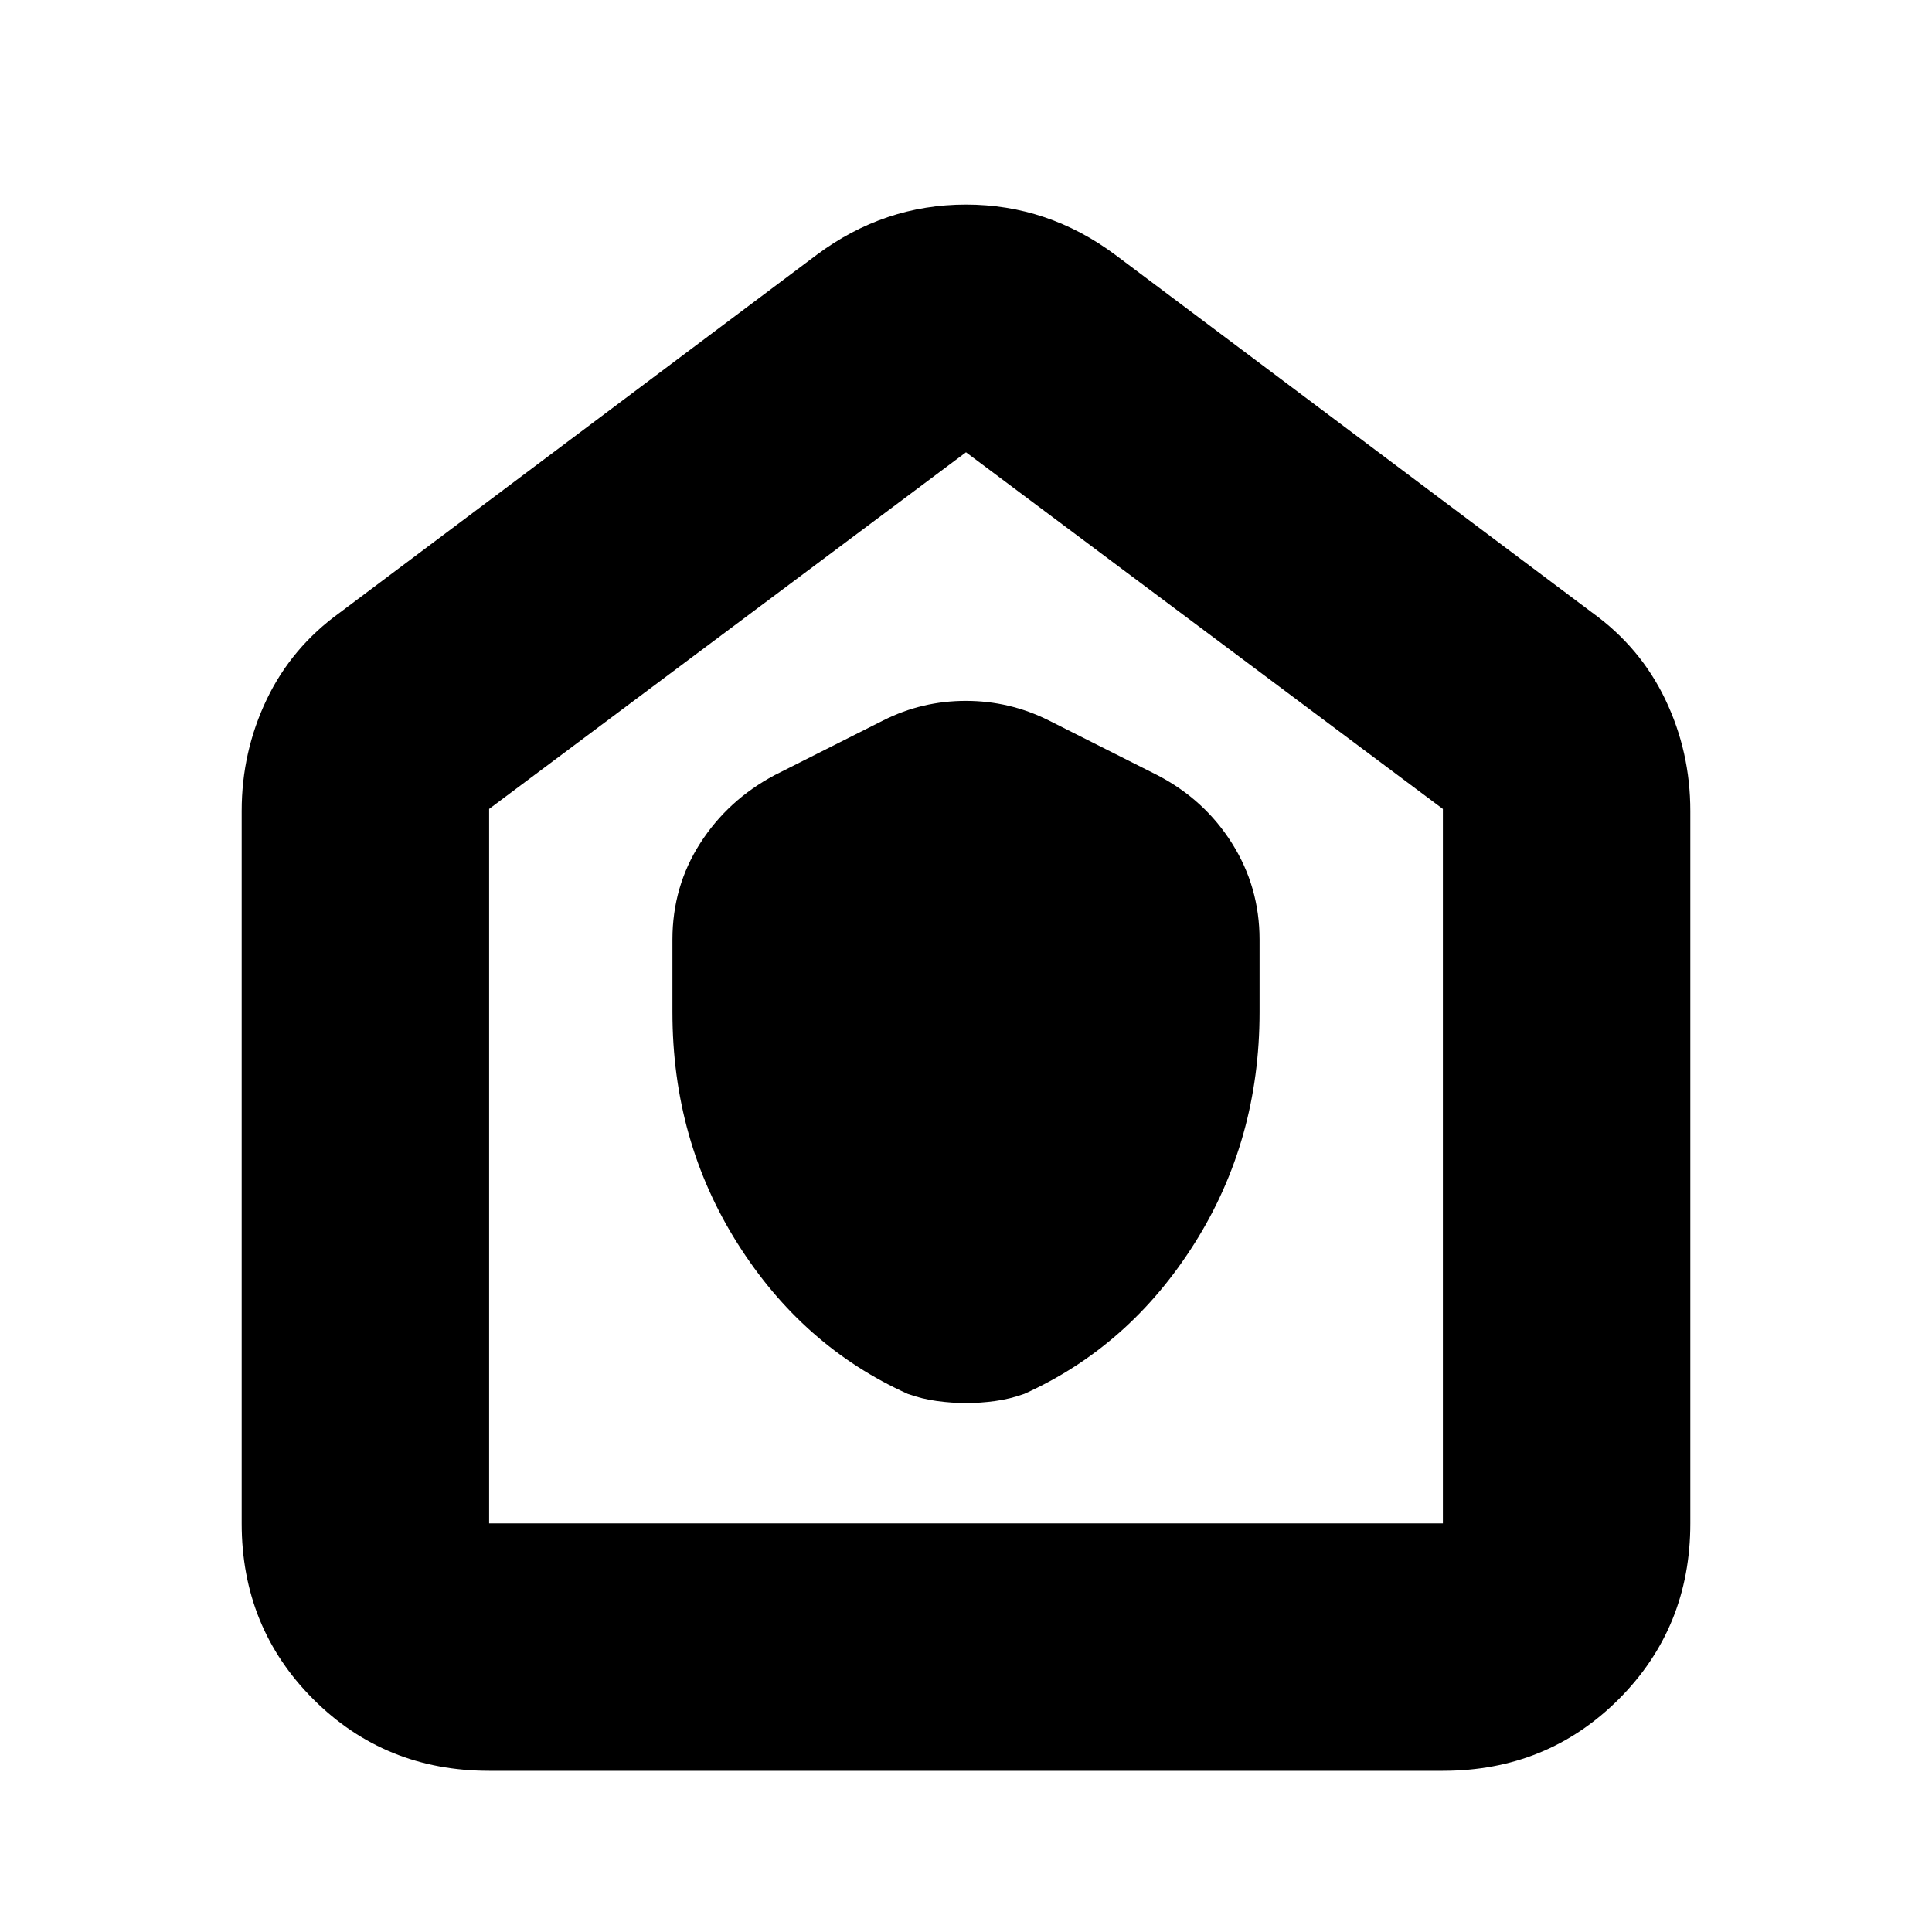 <svg xmlns="http://www.w3.org/2000/svg" height="24" viewBox="0 -960 960 960" width="24"><path d="M334.13-457q0 63.57 32.3 114.8 32.31 51.24 84.61 74.81 7.13 2.56 14.54 3.56 7.41 1 14.48 1t14.42-1q7.35-1 14.48-3.56 52.3-23.57 84.61-74.81 32.3-51.23 32.3-114.8v-36.09q0-26.17-13.7-47.89-13.69-21.72-37.08-33.85l-54-27.21q-19.43-9.7-41.17-9.7-21.75 0-41.01 9.7l-54 27.21q-23.18 12.32-36.98 33.83-13.8 21.52-13.8 47.91V-457ZM243.04-80.09q-51.78 0-87.37-35.58-35.58-35.59-35.58-87.37v-354q0-29.39 12.41-55.35t36.37-43.22l236.96-177.78q33.52-24.96 74.17-24.96t74.17 24.96l236.96 177.78q23.96 17.26 36.37 43.22 12.41 25.96 12.41 55.35v354q0 51.78-35.58 87.37-35.59 35.58-87.37 35.58H243.04Zm0-122.95h473.92v-355L480-735.26 243.04-558.04v355ZM480-469.43Z"/></svg>